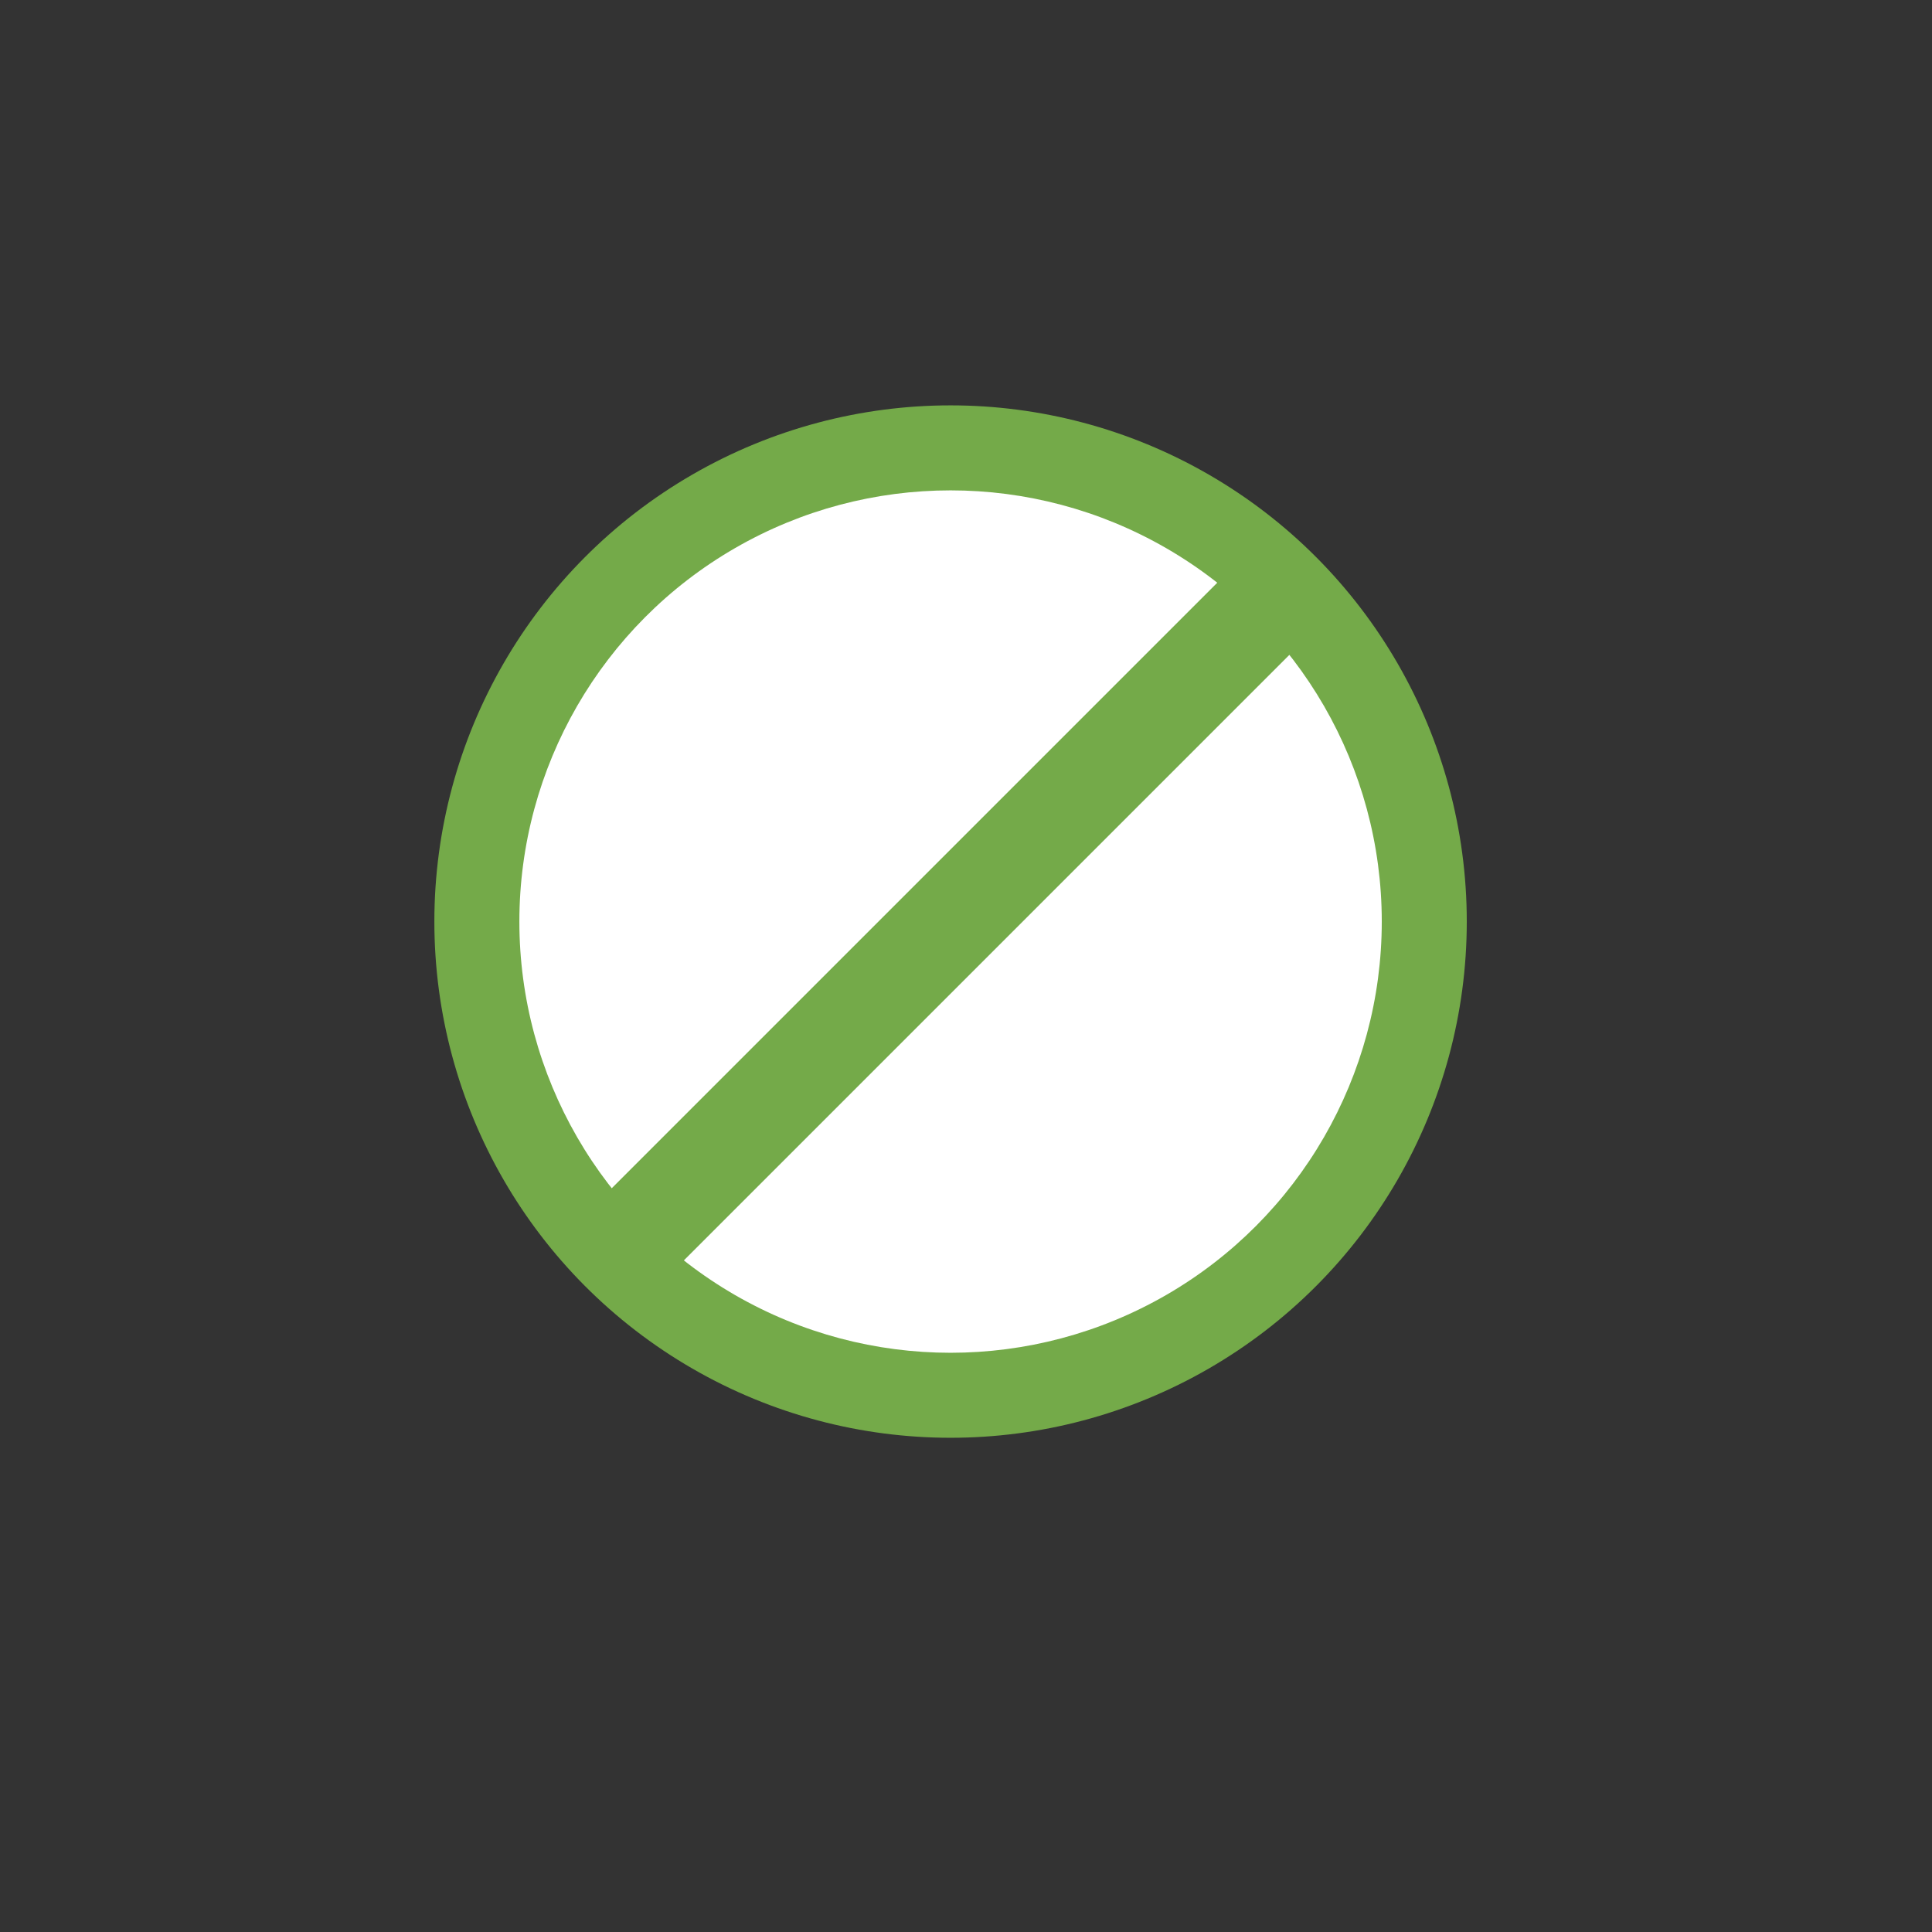 <?xml version="1.0" encoding="UTF-8" standalone="no"?>
<!-- Created with Inkscape (http://www.inkscape.org/) -->

<svg
   xmlns:dc="http://purl.org/dc/elements/1.1/"
   xmlns:cc="http://creativecommons.org/ns#"
   xmlns:rdf="http://www.w3.org/1999/02/22-rdf-syntax-ns#"
   xmlns:svg="http://www.w3.org/2000/svg"
   xmlns="http://www.w3.org/2000/svg"
   xmlns:sodipodi="http://sodipodi.sourceforge.net/DTD/sodipodi-0.dtd"
   xmlns:inkscape="http://www.inkscape.org/namespaces/inkscape"
   width="32"
   height="32"
   viewBox="0 0 32 32"
   id="svg2"
   version="1.1"
   inkscape:version="0.92.3 (2405546, 2018-03-11)"
   sodipodi:docname="not-allowed.svg">
  <rect x="0" y="0" width="32" height="32" fill="#333333" stroke="none"/>
  <defs
     id="defs4" />
  <sodipodi:namedview
     id="base"
     pagecolor="#dcdcdc"
     bordercolor="#666666"
     borderopacity="1.0"
     inkscape:pageopacity="0"
     inkscape:pageshadow="2"
     inkscape:zoom="15.839192"
     inkscape:cx="26.563064"
     inkscape:cy="17.036923"
     inkscape:document-units="px"
     inkscape:current-layer="g12827"
     showgrid="false"
     units="px"
     inkscape:window-width="1920"
     inkscape:window-height="1052"
     inkscape:window-x="0"
     inkscape:window-y="0"
     inkscape:window-maximized="1" />
  <g
     inkscape:label="Layer 1"
     inkscape:groupmode="layer"
     id="layer1"
     transform="translate(0,-1020.362)">
    <g
       transform="translate(-74.345,23.878)"
       style="display:inline"
       id="g12827"
       inkscape:export-filename="/home/spooky/Downloads/capitaine-cursors/col-resize.png"
       inkscape:export-xdpi="429.86514"
       inkscape:export-ydpi="429.86514">
      <g
         id="g8324"
         transform="matrix(0.387,0,0,0.387,114.715,1071.672)"
         style="stroke-width:1.539">
        <g
           transform="translate(0,-0.331)"
           id="g8318"
           style="stroke-width:1.539">
          <circle
             style="opacity:1;fill:#74aa49;fill-opacity:1;stroke:none;stroke-width:0.385;stroke-linecap:round;stroke-miterlimit:4;stroke-dasharray:none;stroke-dashoffset:0;stroke-opacity:1"
             id="path8310"
             cx="-63.632"
             cy="-154.511"
             r="22.093" />
          <circle
             r="18.455"
             cy="-154.511"
             cx="-63.632"
             id="circle8312"
             style="opacity:1;fill:#ffffff;fill-opacity:1;stroke:none;stroke-width:0.321;stroke-linecap:round;stroke-miterlimit:4;stroke-dasharray:none;stroke-dashoffset:0;stroke-opacity:1" />
        </g>
        <rect
           transform="rotate(45)"
           y="-85.529"
           x="-156.668"
           height="42.069"
           width="4.366"
           id="rect8314"
           style="opacity:1;fill:#74aa49;fill-opacity:1;stroke:none;stroke-width:0.422;stroke-linecap:round;stroke-miterlimit:4;stroke-dasharray:none;stroke-dashoffset:0;stroke-opacity:1" />
      </g>
    </g>
  </g>
</svg>
